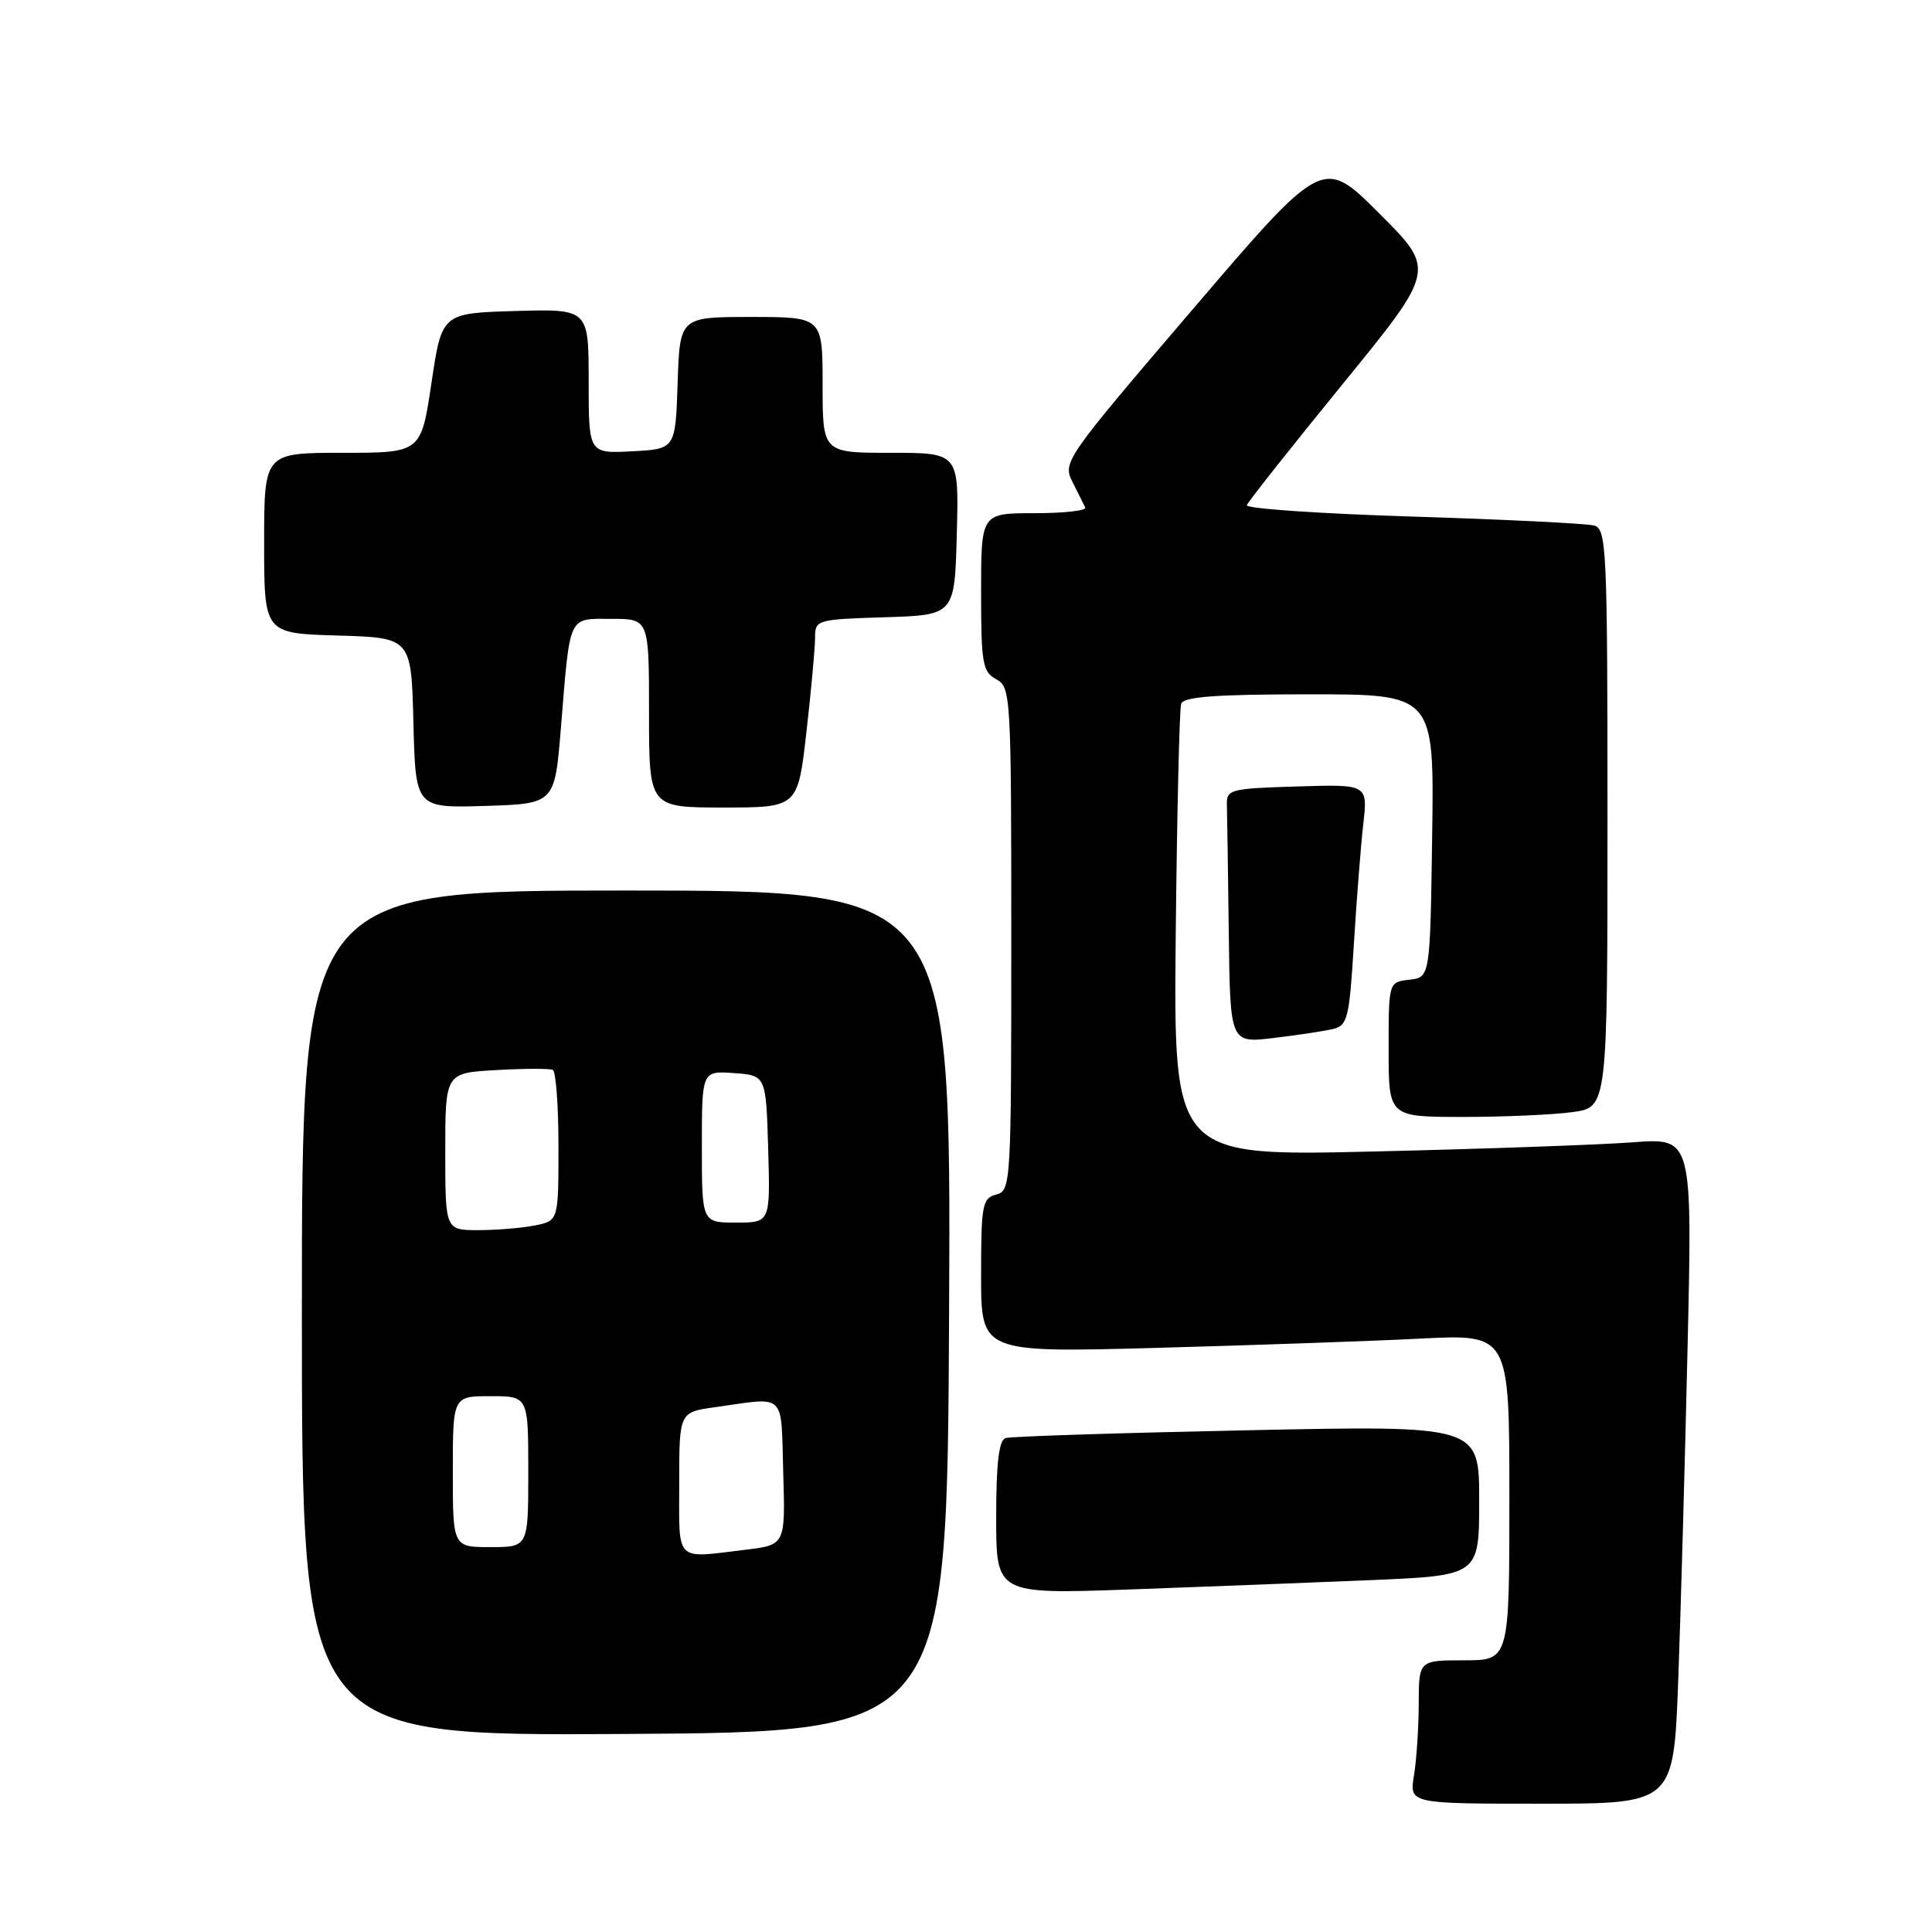 <?xml version="1.0" encoding="UTF-8" standalone="no"?>
<!DOCTYPE svg PUBLIC "-//W3C//DTD SVG 1.1//EN" "http://www.w3.org/Graphics/SVG/1.1/DTD/svg11.dtd" >
<svg xmlns="http://www.w3.org/2000/svg" xmlns:xlink="http://www.w3.org/1999/xlink" version="1.1" viewBox="0 0 256 256">
 <g >
 <path fill="currentColor"
d=" M 222.37 222.75 C 222.70 213.81 223.26 193.96 223.61 178.63 C 224.25 150.77 224.25 150.77 216.38 151.36 C 212.04 151.69 196.57 152.24 182.00 152.58 C 155.50 153.21 155.50 153.21 155.79 123.86 C 155.96 107.71 156.28 93.94 156.51 93.25 C 156.83 92.32 161.14 92.00 173.49 92.00 C 190.04 92.00 190.04 92.00 189.77 110.75 C 189.50 129.50 189.50 129.50 186.75 129.82 C 184.00 130.13 184.00 130.13 184.00 139.07 C 184.00 148.00 184.00 148.00 193.86 148.00 C 199.28 148.00 205.81 147.71 208.36 147.36 C 213.00 146.73 213.00 146.73 213.00 108.43 C 213.00 72.81 212.88 70.10 211.25 69.64 C 210.29 69.37 199.47 68.83 187.21 68.45 C 174.94 68.07 165.04 67.39 165.21 66.94 C 165.37 66.48 171.07 59.28 177.87 50.94 C 190.25 35.76 190.25 35.76 182.77 28.29 C 175.29 20.81 175.29 20.81 158.03 41.00 C 141.13 60.75 140.79 61.24 142.10 63.84 C 142.83 65.30 143.60 66.84 143.80 67.25 C 144.00 67.66 140.98 68.00 137.08 68.00 C 130.00 68.00 130.00 68.00 130.00 78.46 C 130.00 87.91 130.20 89.03 132.00 90.00 C 133.94 91.04 134.00 92.09 134.00 124.42 C 134.00 156.93 133.95 157.78 132.00 158.29 C 130.16 158.77 130.00 159.65 130.00 169.02 C 130.00 179.23 130.00 179.23 153.25 178.60 C 166.04 178.25 181.79 177.70 188.25 177.37 C 200.00 176.78 200.00 176.78 200.00 198.39 C 200.00 220.00 200.00 220.00 194.00 220.00 C 188.00 220.00 188.00 220.00 187.99 225.75 C 187.98 228.91 187.70 233.19 187.36 235.25 C 186.74 239.00 186.74 239.00 204.25 239.00 C 221.76 239.00 221.76 239.00 222.37 222.75 Z  M 125.76 173.75 C 126.02 118.00 126.02 118.00 83.01 118.00 C 40.00 118.00 40.00 118.00 40.00 174.01 C 40.00 230.02 40.00 230.02 82.75 229.76 C 125.50 229.50 125.50 229.50 125.76 173.75 Z  M 181.75 209.37 C 196.00 208.76 196.00 208.76 196.00 198.82 C 196.00 188.87 196.00 188.87 165.25 189.52 C 148.34 189.87 133.94 190.33 133.25 190.55 C 132.36 190.83 132.00 193.84 132.00 201.09 C 132.00 211.24 132.00 211.24 149.75 210.61 C 159.51 210.26 173.91 209.70 181.75 209.37 Z  M 176.62 136.35 C 178.56 135.89 178.79 134.95 179.39 125.17 C 179.75 119.30 180.31 112.12 180.64 109.21 C 181.24 103.92 181.24 103.92 171.87 104.21 C 162.88 104.49 162.50 104.59 162.57 106.75 C 162.61 107.99 162.72 115.58 162.82 123.62 C 163.00 138.23 163.00 138.23 168.75 137.54 C 171.91 137.16 175.45 136.63 176.62 136.35 Z  M 74.32 96.50 C 75.56 81.25 75.21 82.00 81.02 82.00 C 86.00 82.00 86.00 82.00 86.00 94.50 C 86.00 107.00 86.00 107.00 95.86 107.00 C 105.72 107.00 105.72 107.00 106.86 96.96 C 107.49 91.44 108.00 85.84 108.00 84.50 C 108.00 82.13 108.20 82.07 117.25 81.79 C 126.50 81.50 126.50 81.50 126.78 70.75 C 127.07 60.00 127.07 60.00 118.03 60.00 C 109.00 60.00 109.00 60.00 109.00 51.00 C 109.00 42.00 109.00 42.00 99.54 42.00 C 90.08 42.00 90.08 42.00 89.79 50.75 C 89.50 59.50 89.50 59.50 83.75 59.80 C 78.00 60.10 78.00 60.10 78.00 50.51 C 78.00 40.93 78.00 40.93 68.28 41.21 C 58.55 41.50 58.55 41.50 57.17 50.75 C 55.79 60.00 55.79 60.00 45.39 60.00 C 35.00 60.00 35.00 60.00 35.00 71.96 C 35.00 83.93 35.00 83.93 44.75 84.21 C 54.50 84.50 54.50 84.50 54.78 95.79 C 55.07 107.07 55.07 107.07 64.28 106.79 C 73.50 106.50 73.50 106.50 74.32 96.50 Z  M 90.00 196.56 C 90.00 187.12 90.00 187.12 94.75 186.46 C 104.29 185.12 103.47 184.33 103.78 195.11 C 104.07 204.71 104.07 204.71 98.78 205.35 C 89.31 206.49 90.00 207.17 90.00 196.56 Z  M 60.00 195.00 C 60.00 185.00 60.00 185.00 65.00 185.00 C 70.00 185.00 70.00 185.00 70.00 195.00 C 70.00 205.00 70.00 205.00 65.00 205.00 C 60.00 205.00 60.00 205.00 60.00 195.00 Z  M 59.00 152.59 C 59.00 142.17 59.00 142.17 65.75 141.79 C 69.46 141.58 72.84 141.57 73.25 141.77 C 73.66 141.96 74.00 146.54 74.00 151.93 C 74.00 161.75 74.00 161.75 70.88 162.38 C 69.16 162.72 65.78 163.00 63.38 163.00 C 59.00 163.00 59.00 163.00 59.00 152.59 Z  M 93.00 151.94 C 93.00 141.89 93.00 141.89 97.25 142.19 C 101.50 142.50 101.50 142.50 101.79 152.25 C 102.07 162.00 102.07 162.00 97.54 162.00 C 93.00 162.00 93.00 162.00 93.00 151.94 Z "/>
</g>
</svg>